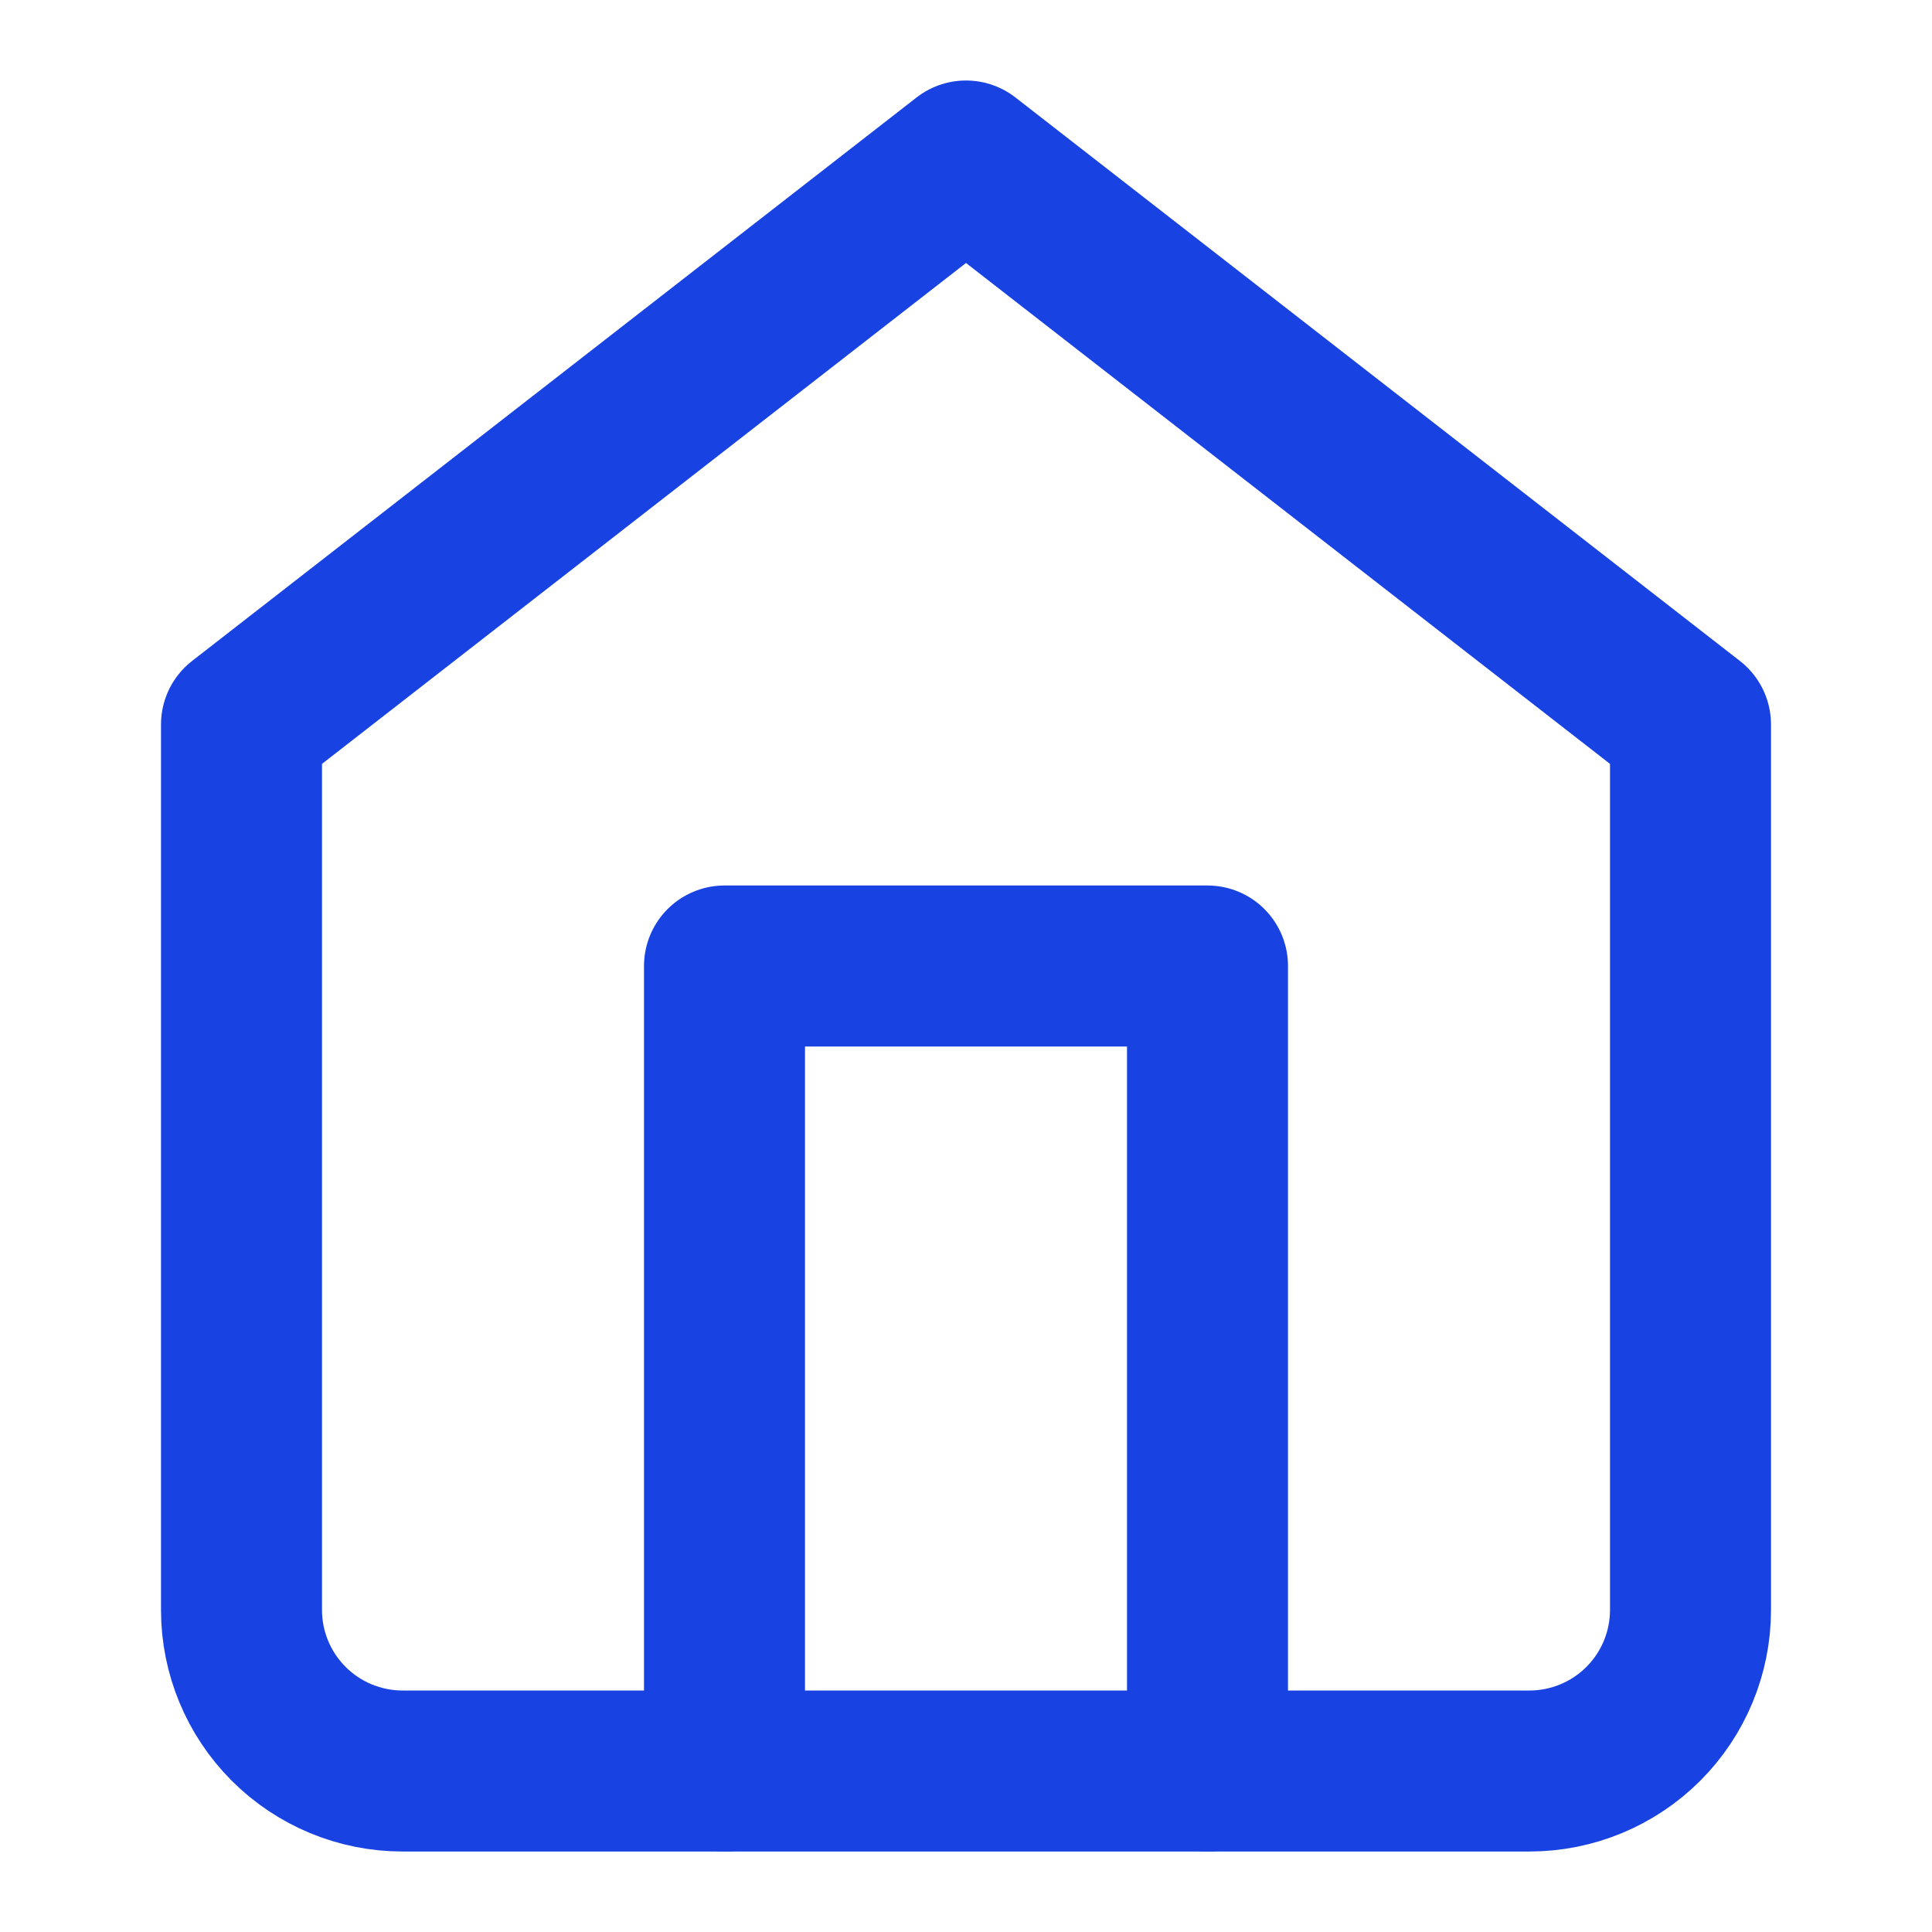 <svg width="24" height="24" viewBox="0 0 24 24" fill="none" xmlns="http://www.w3.org/2000/svg">
<path d="M3 9L12 2L21 9V20C21 20.53 20.789 21.039 20.414 21.414C20.039 21.789 19.53 22 19 22H5C4.47 22 3.961 21.789 3.586 21.414C3.211 21.039 3 20.53 3 20V9Z" stroke="#1843E2" stroke-width="2" stroke-linecap="round" stroke-linejoin="round"/>
<path d="M9 22V12H15V22" stroke="#1843E2" stroke-width="2" stroke-linecap="round" stroke-linejoin="round"/>
</svg>
